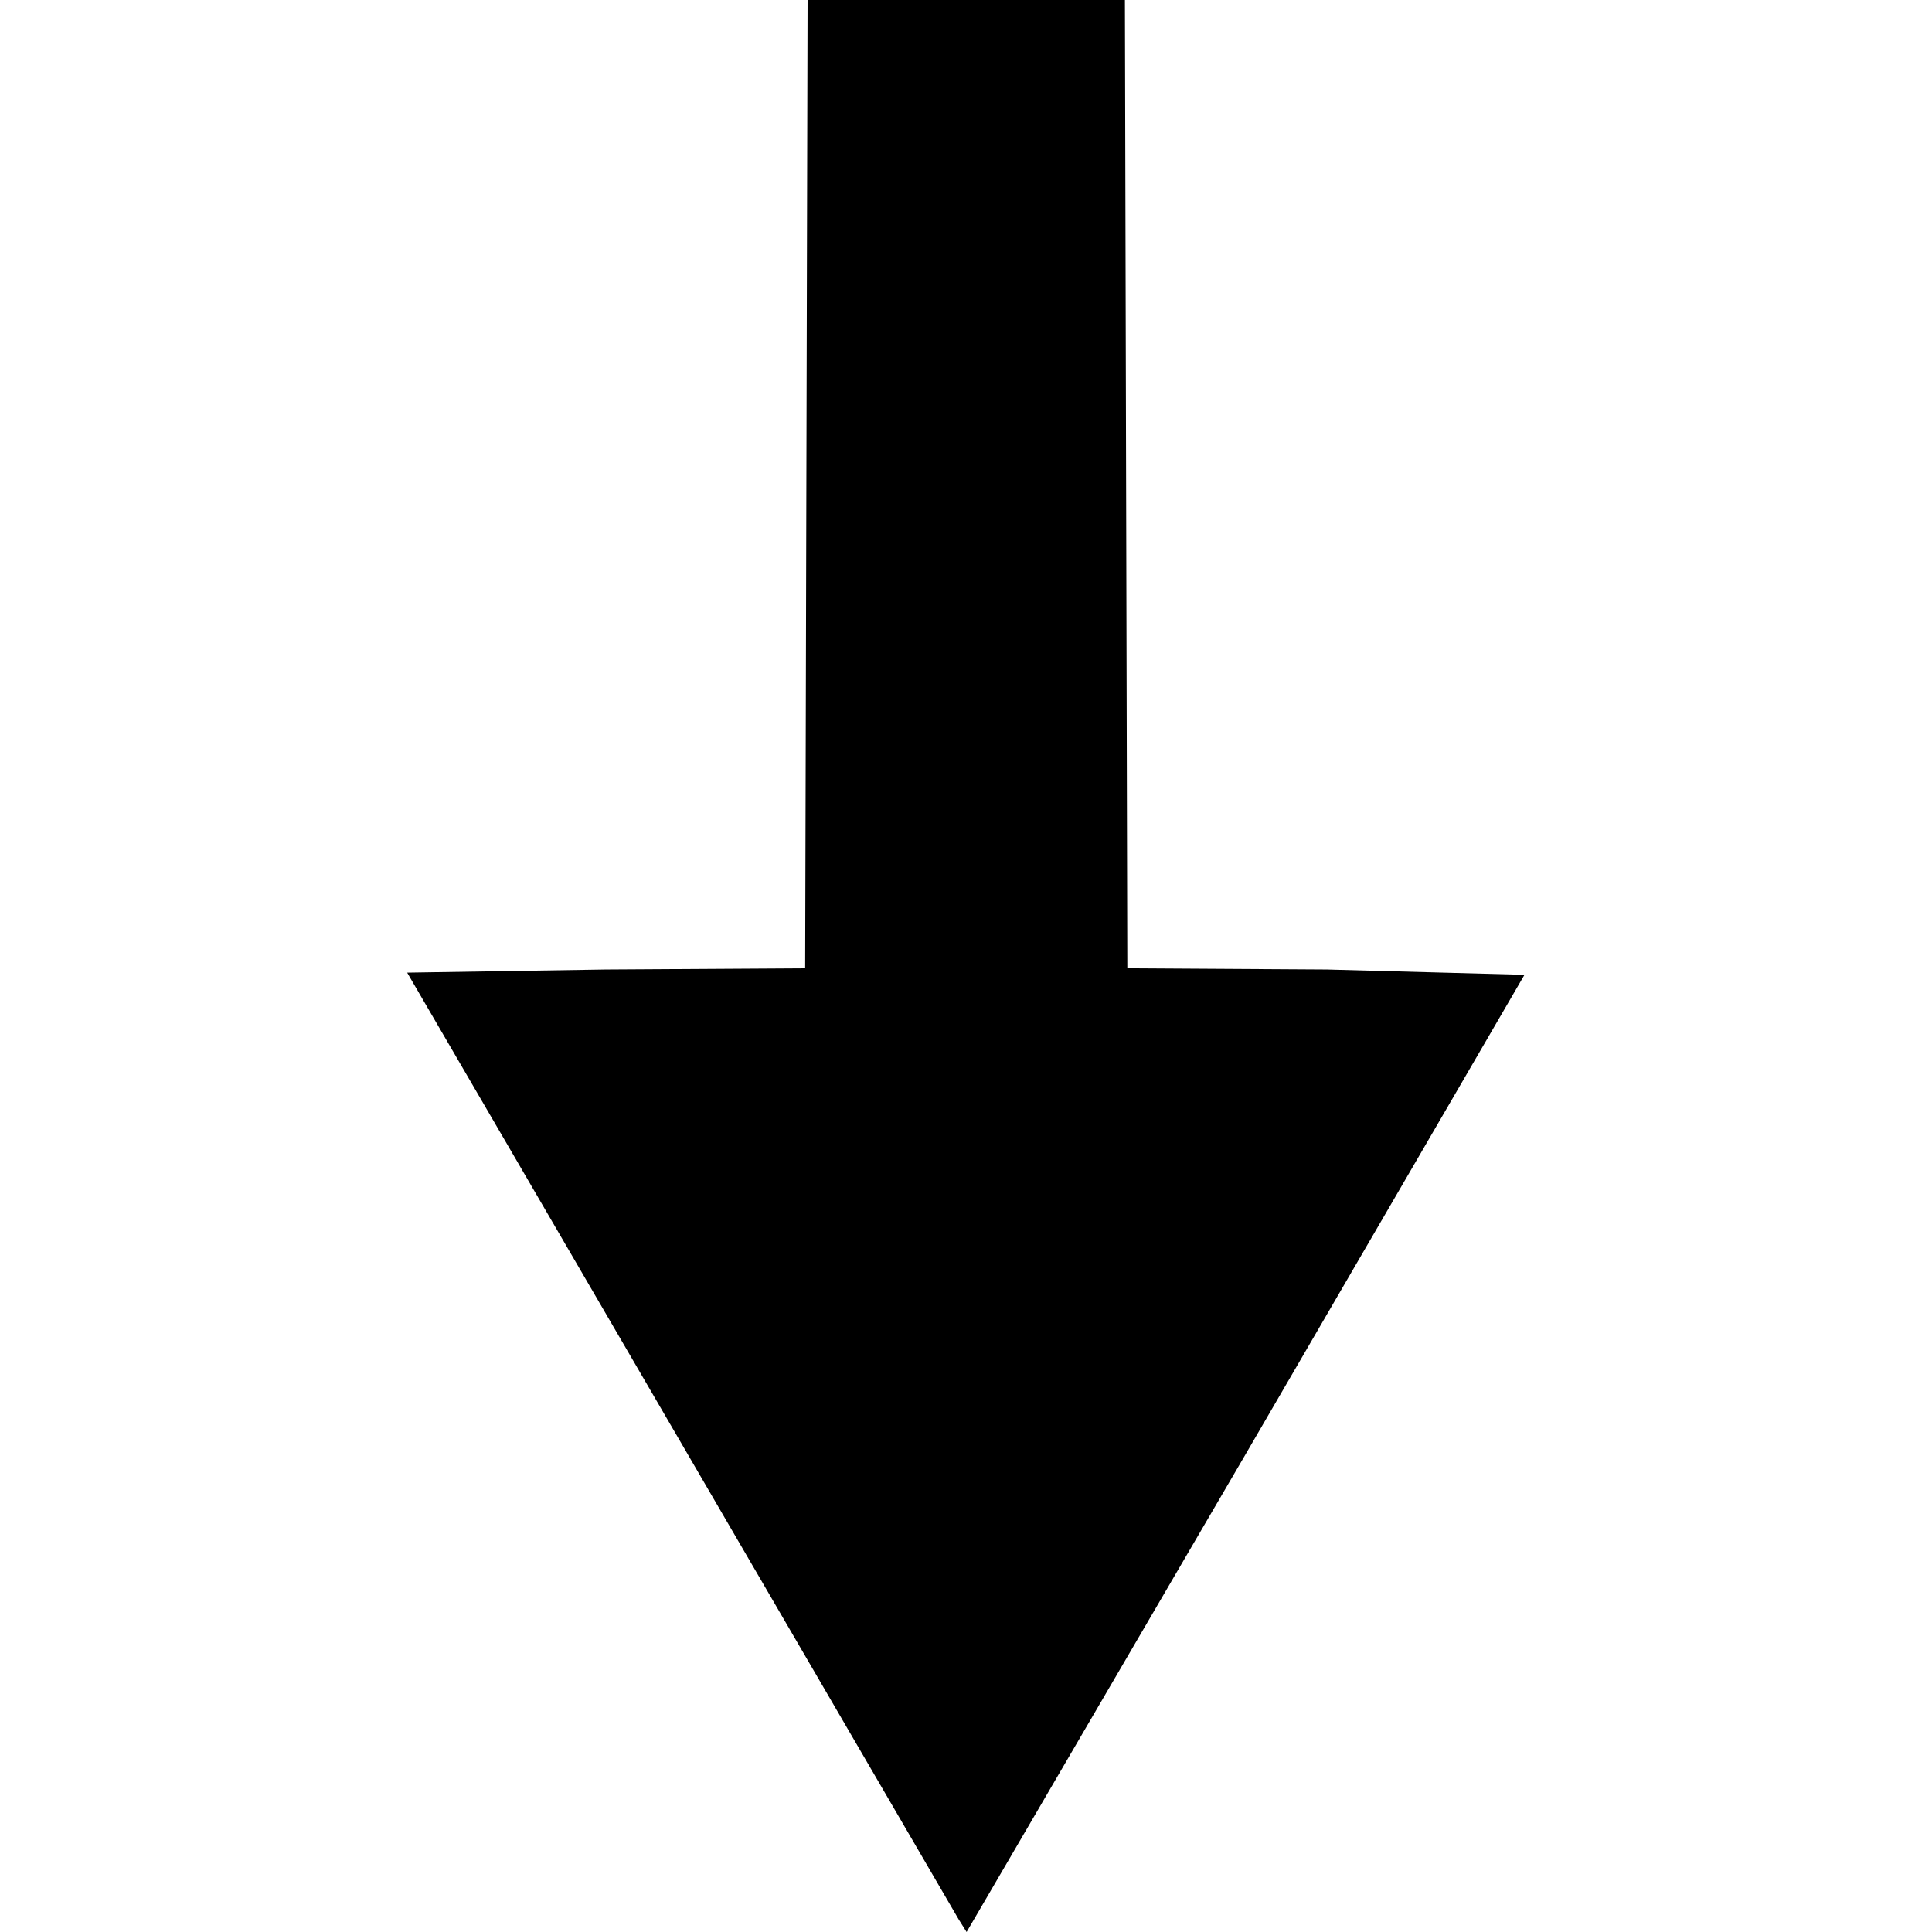 <?xml version="1.0" encoding="UTF-8" standalone="no"?>
<!-- Created with Inkscape (http://www.inkscape.org/) -->

<svg
   xmlns:dc="http://purl.org/dc/elements/1.1/"
   xmlns:cc="http://creativecommons.org/ns#"
   xmlns:rdf="http://www.w3.org/1999/02/22-rdf-syntax-ns#"
   xmlns:svg="http://www.w3.org/2000/svg"
   xmlns="http://www.w3.org/2000/svg"
   xmlns:sodipodi="http://sodipodi.sourceforge.net/DTD/sodipodi-0.dtd"
   xmlns:inkscape="http://www.inkscape.org/namespaces/inkscape"
   width="16"
   height="16"
   viewBox="0 0 16 16"
   id="svg4528"
   version="1.1"
   inkscape:version="0.91 r13725"
   sodipodi:docname="kbd__mod--arrow-down.svg">
  <defs
     id="defs4530" />
  <sodipodi:namedview
     id="base"
     pagecolor="#ffffff"
     bordercolor="#666666"
     borderopacity="1.0"
     inkscape:pageopacity="0.0"
     inkscape:pageshadow="2"
     inkscape:zoom="57.687176"
     inkscape:cx="8"
     inkscape:cy="8.0000045"
     inkscape:document-units="px"
     inkscape:current-layer="layer1"
     showgrid="false"
     fit-margin-top="0"
     fit-margin-left="0"
     fit-margin-right="0"
     fit-margin-bottom="0"
     units="px"
     inkscape:window-width="1920"
     inkscape:window-height="1144"
     inkscape:window-x="0"
     inkscape:window-y="0"
     inkscape:window-maximized="1" />
  <g
     inkscape:label="Layer 1"
     inkscape:groupmode="layer"
     id="layer1"
     transform="translate(-1262.37,-369.944)">
    <path
       style="overflow:visible;fill:#000000;fill-opacity:1"
       d="m 1272.68,381.997 2.315,-3.98 -1.638,-0.044 -1.651,-0.01 -0.01,-4.01 -0.01,-4.01 -1.314,0 -1.314,0 -0.01,4.01 -0.01,4.01 -1.648,0.01 -1.648,0.026 4.567,7.84 0.066,0.105 z"
       id="path4917-8"
       inkscape:connector-curvature="0"
       sodipodi:nodetypes="ccccccccccccccc" />
  </g>
</svg>
